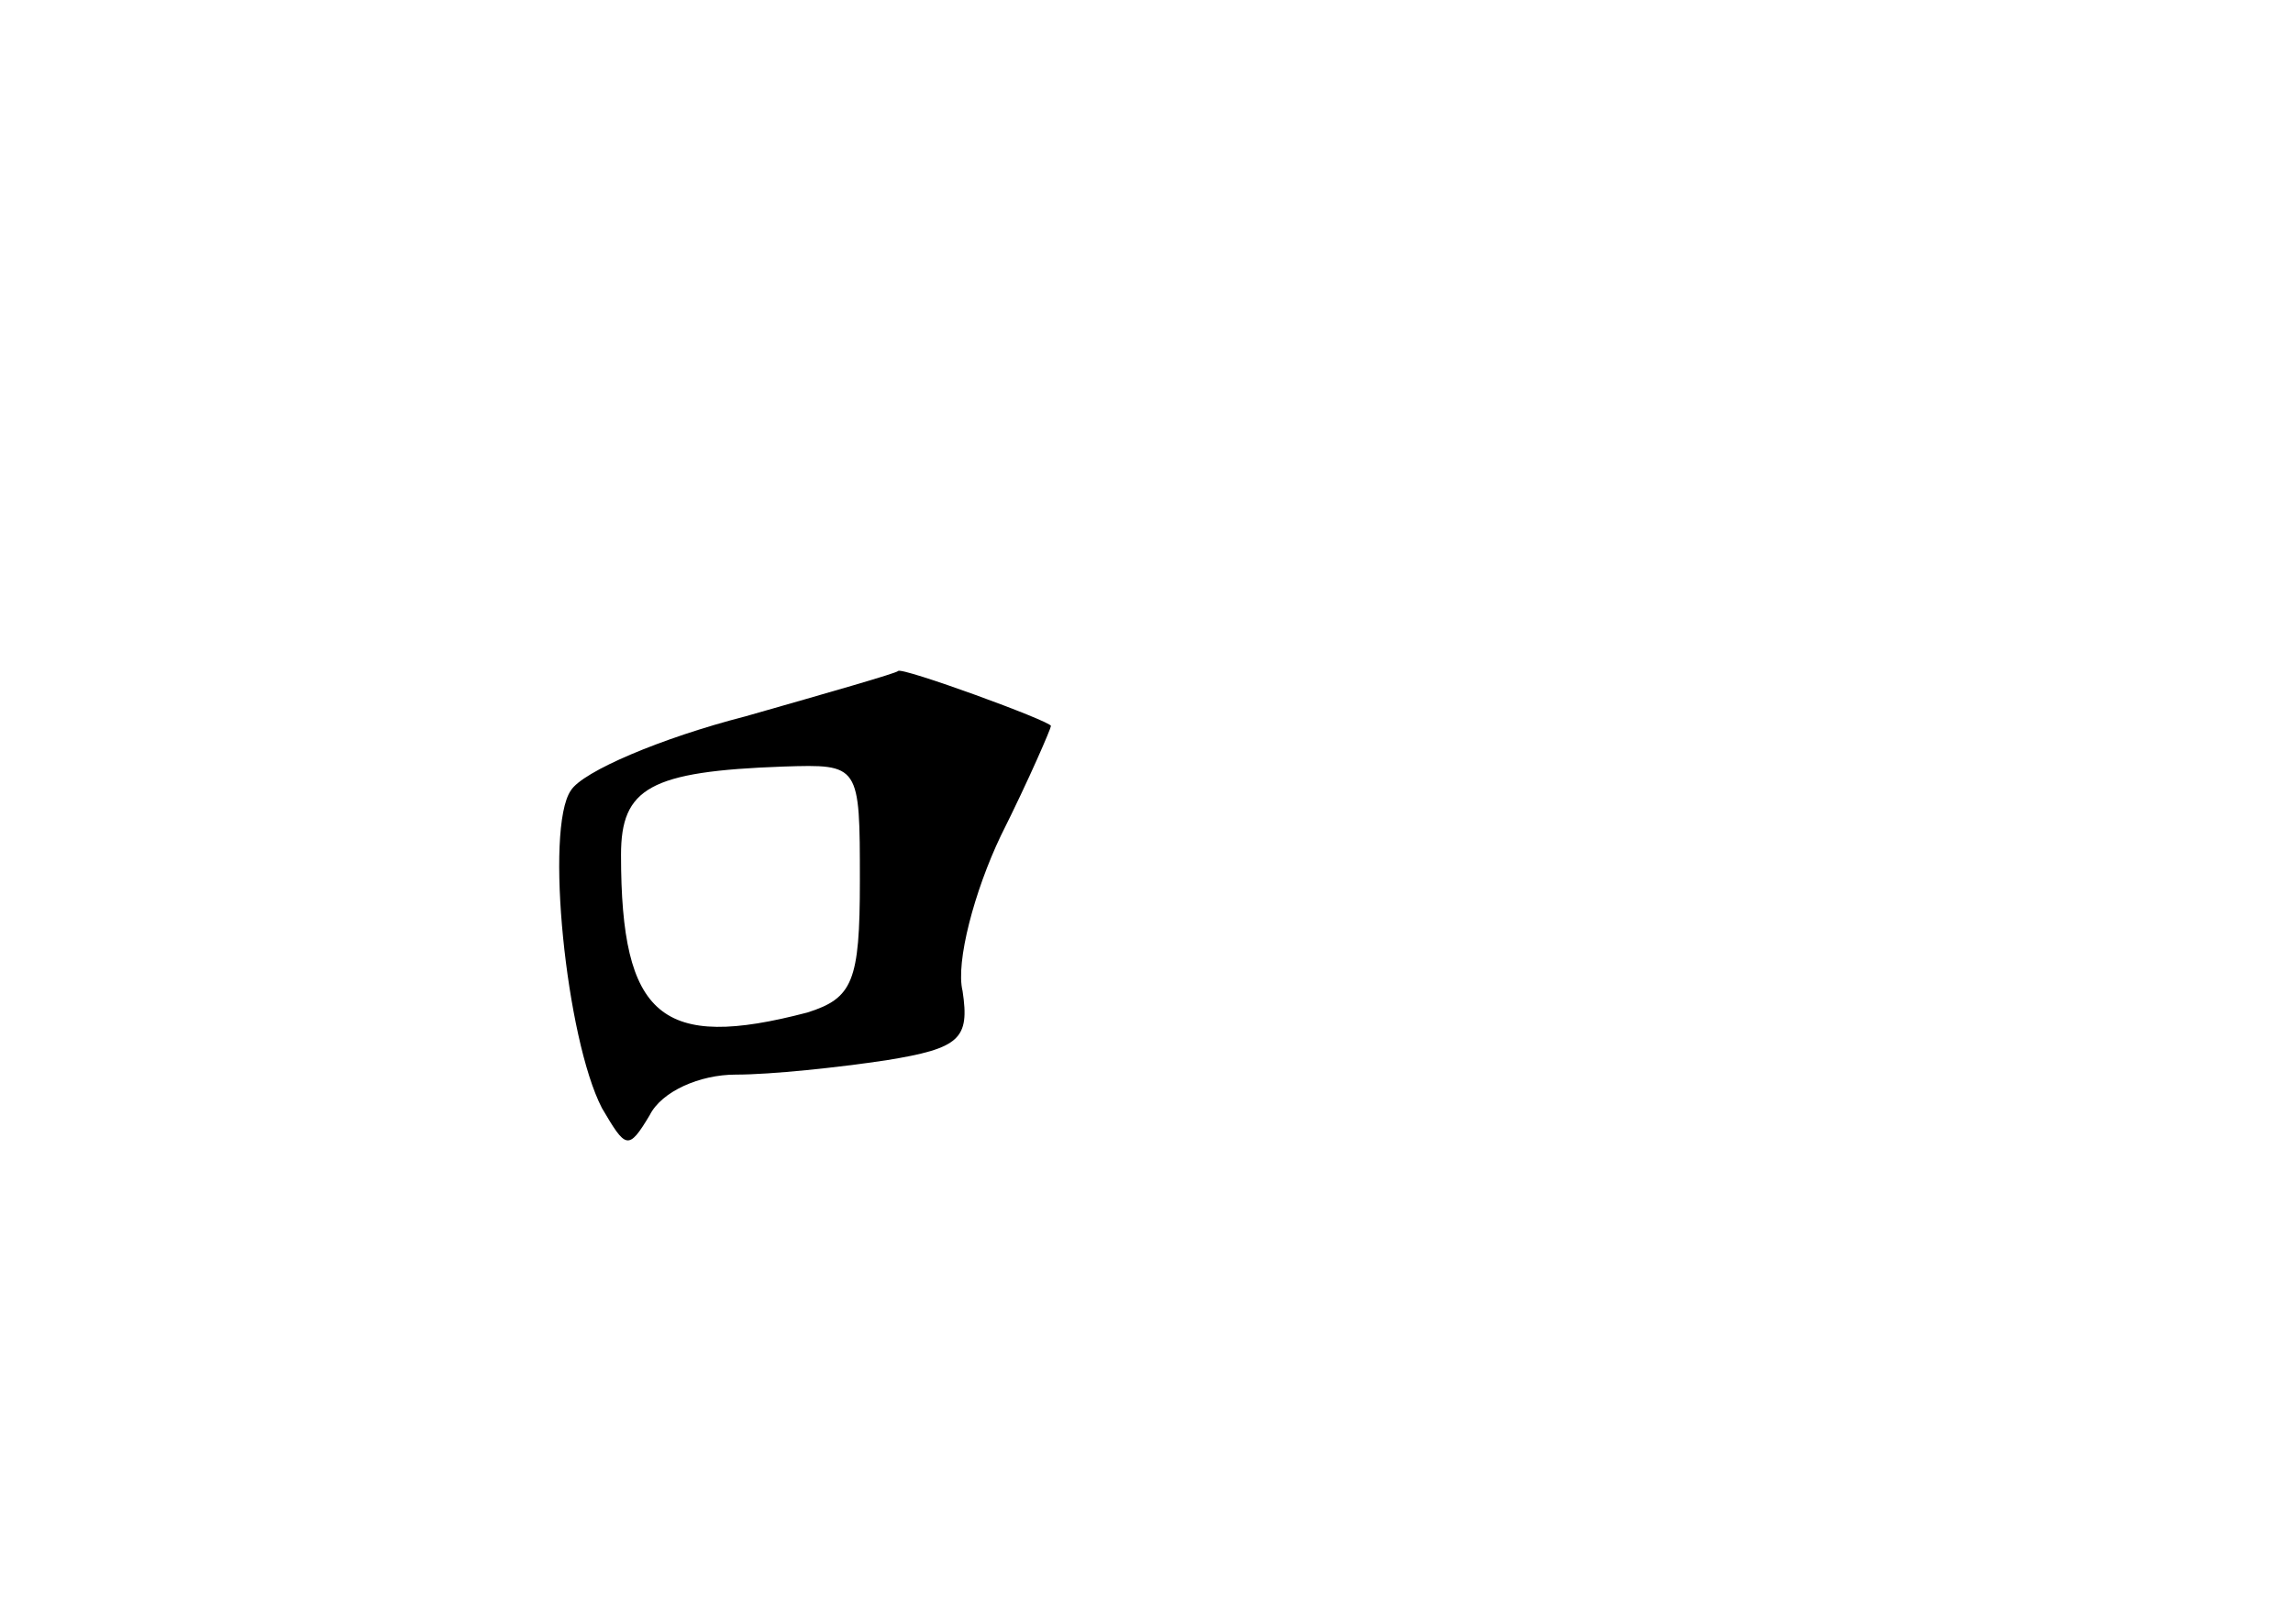<?xml version="1.0" standalone="no"?>
<!DOCTYPE svg PUBLIC "-//W3C//DTD SVG 20010904//EN"
 "http://www.w3.org/TR/2001/REC-SVG-20010904/DTD/svg10.dtd">
<svg version="1.0" xmlns="http://www.w3.org/2000/svg"
 width="96pt" height="68pt" viewBox="0 0 96 68"
 preserveAspectRatio="xMidYMid meet">
<g transform="translate(0,68) scale(0.1,-0.1)"
fill="#000000" stroke="none">
<path d="M312 380 c-35 -9 -68 -23 -73 -31 -11 -16 -2 -104 13 -133 10 -17 11
-18 20 -3 5 10 21 17 36 17 15 0 43 3 63 6 31 5 35 9 32 29 -3 12 5 42 16 65
12 24 21 45 21 46 0 2 -63 25 -64 23 -1 -1 -29 -9 -64 -19z m48 -69 c0 -42 -3
-49 -22 -55 -61 -16 -78 -2 -78 66 0 28 12 35 68 37 32 1 32 1 32 -48z"/>
</g>
</svg>
